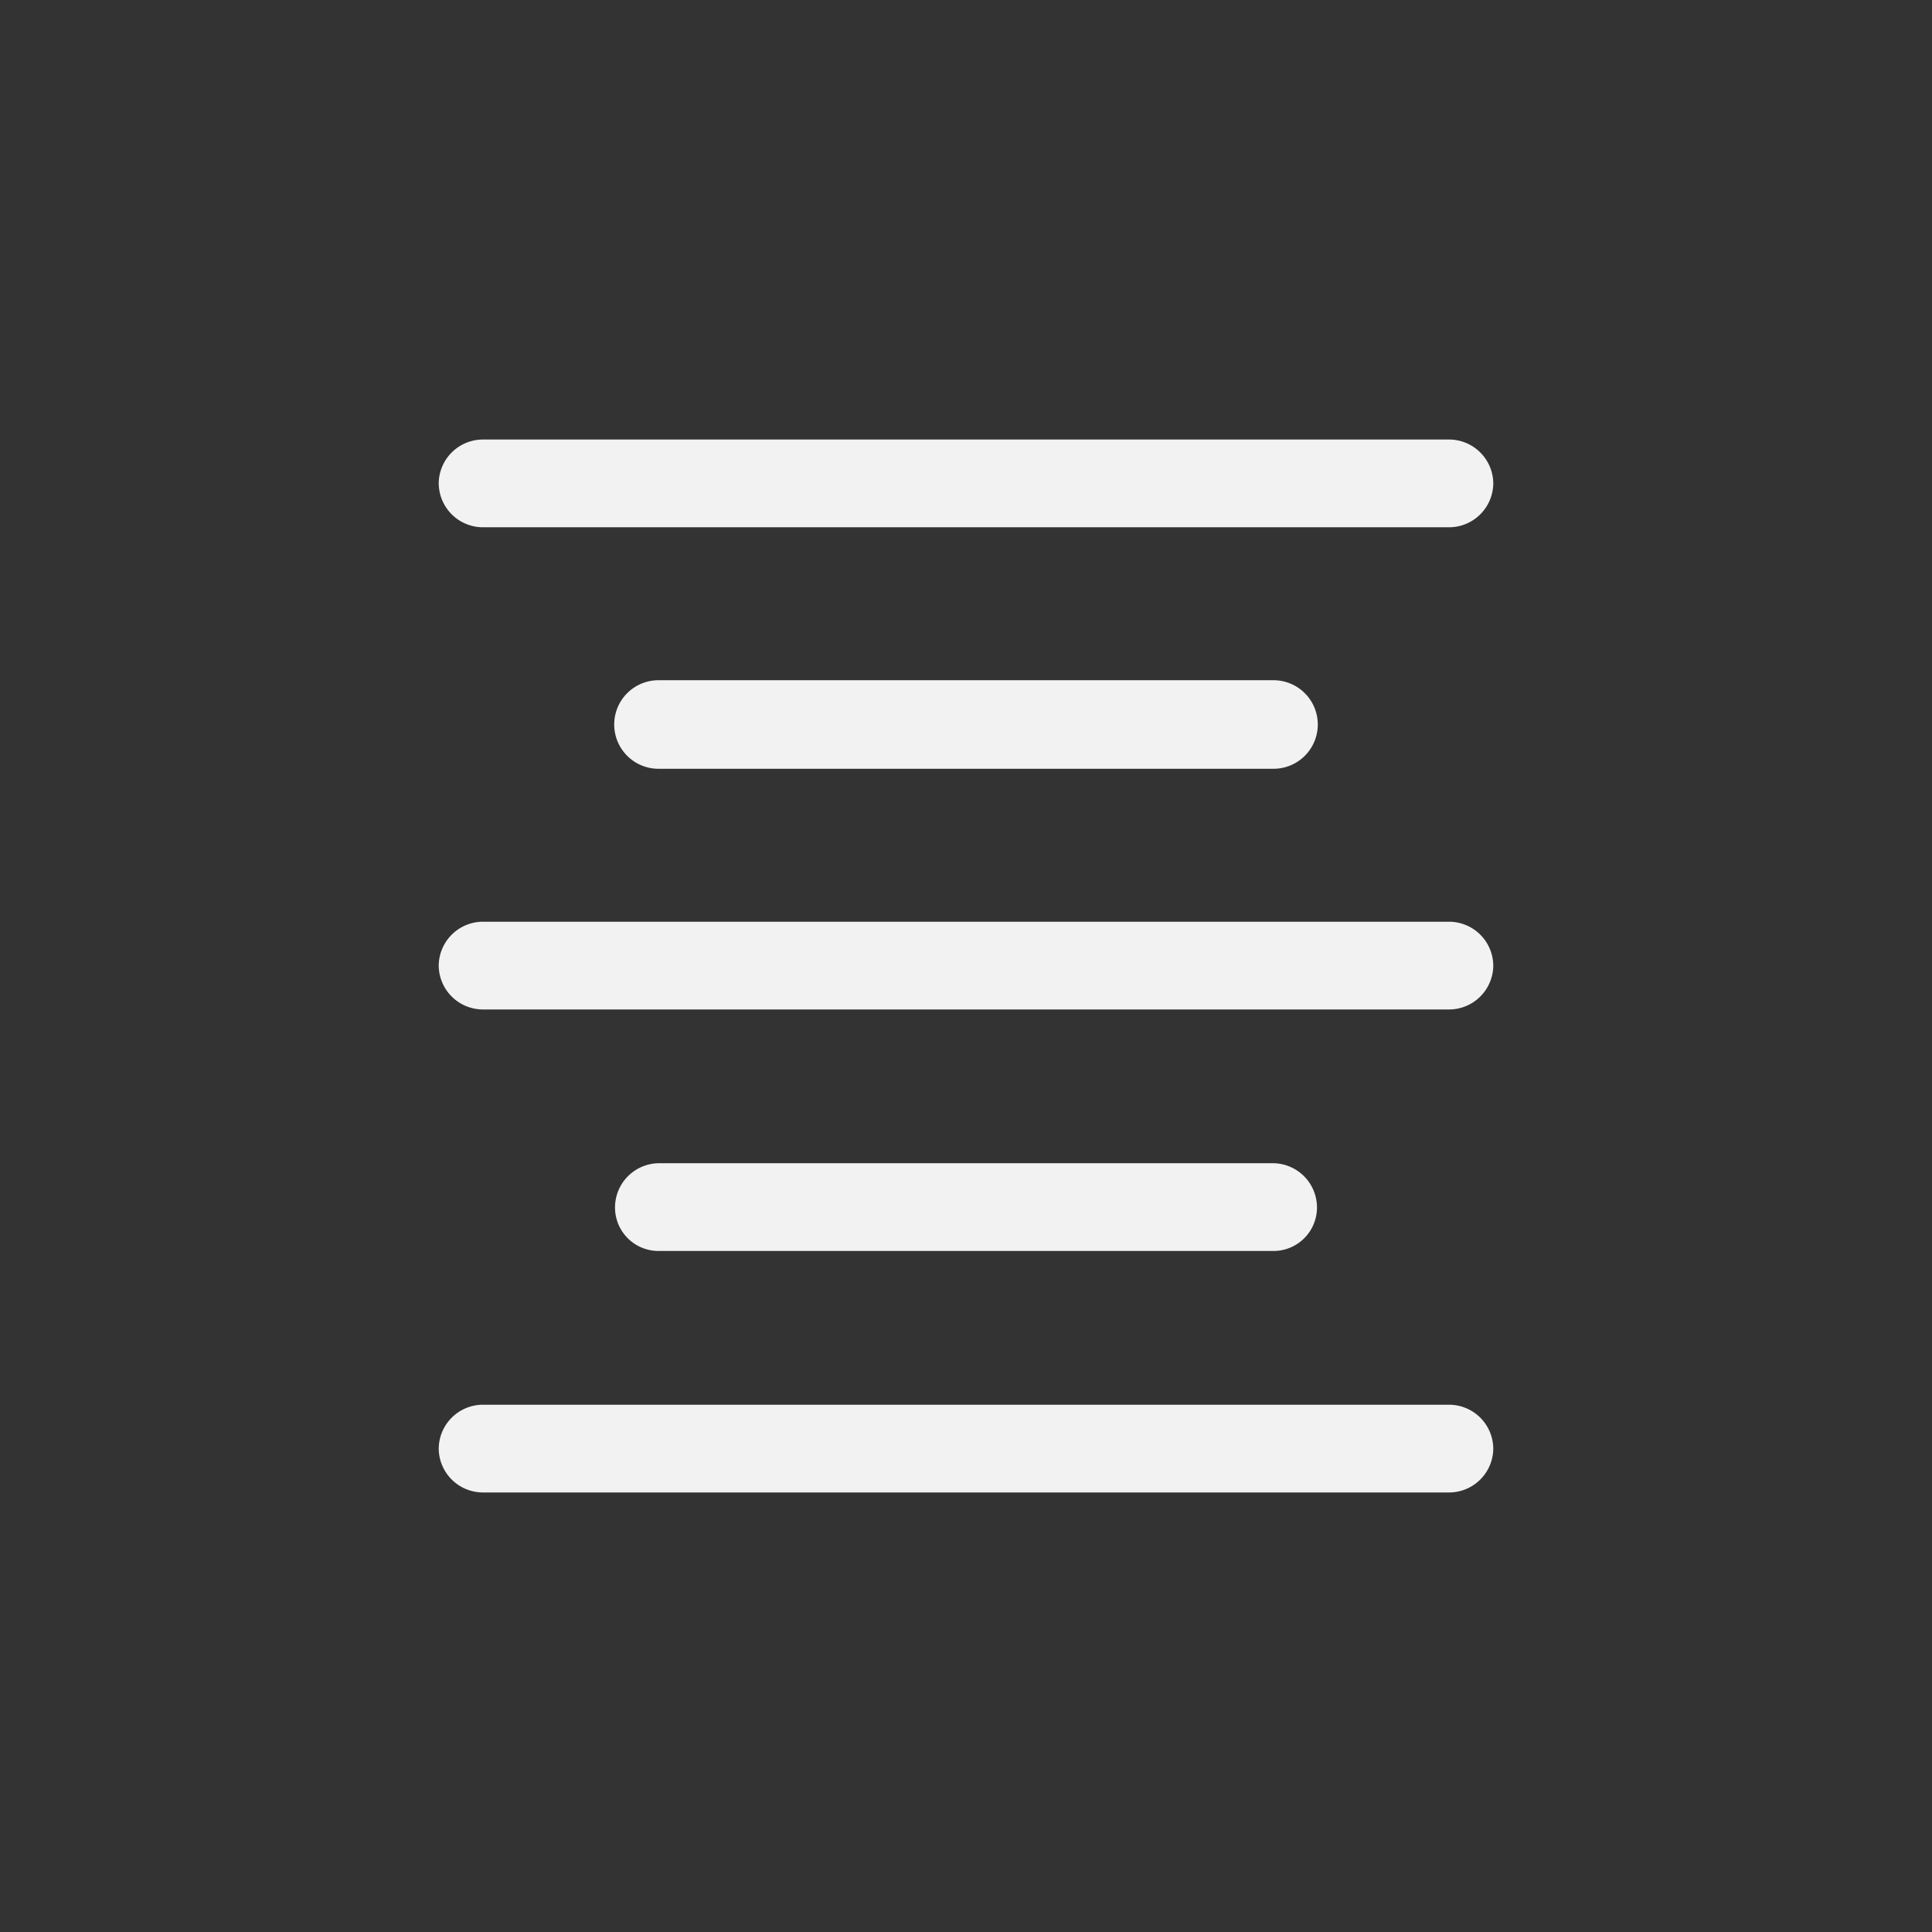 <svg id="Layer_1" data-name="Layer 1" xmlns="http://www.w3.org/2000/svg" viewBox="0 0 24 24"><rect x="0" y="0" width="24" height="24" fill="#333333" stroke="none"/><defs><style>.cls-1{fill:#f2f2f2;}</style></defs><title>txt-align-center</title><path id="Path_277" data-name="Path 277" class="cls-1" d="M18,5.46H6A.55.55,0,0,0,5.45,6,.55.55,0,0,0,6,6.55H18A.55.55,0,0,0,18.55,6,.55.55,0,0,0,18,5.46Z"/><path id="Path_278" data-name="Path 278" class="cls-1" d="M18,17.45H6a.55.55,0,0,0-.55.55.55.55,0,0,0,.55.54H18a.55.55,0,0,0,.55-.54A.55.55,0,0,0,18,17.45Z"/><path id="Path_279" data-name="Path 279" class="cls-1" d="M15.82,9.55a.55.55,0,0,0,0-1.1H8.18a.55.55,0,0,0,0,1.1Z"/><path id="Path_280" data-name="Path 280" class="cls-1" d="M18,11.45H6a.55.55,0,0,0-.55.55.55.55,0,0,0,.55.54H18a.55.55,0,0,0,.55-.54A.55.55,0,0,0,18,11.45Z"/><path id="Path_281" data-name="Path 281" class="cls-1" d="M15.82,15.54a.54.54,0,0,0,.54-.54.55.55,0,0,0-.54-.55H8.18a.55.55,0,0,0-.54.55.54.54,0,0,0,.54.54Z"/></svg>